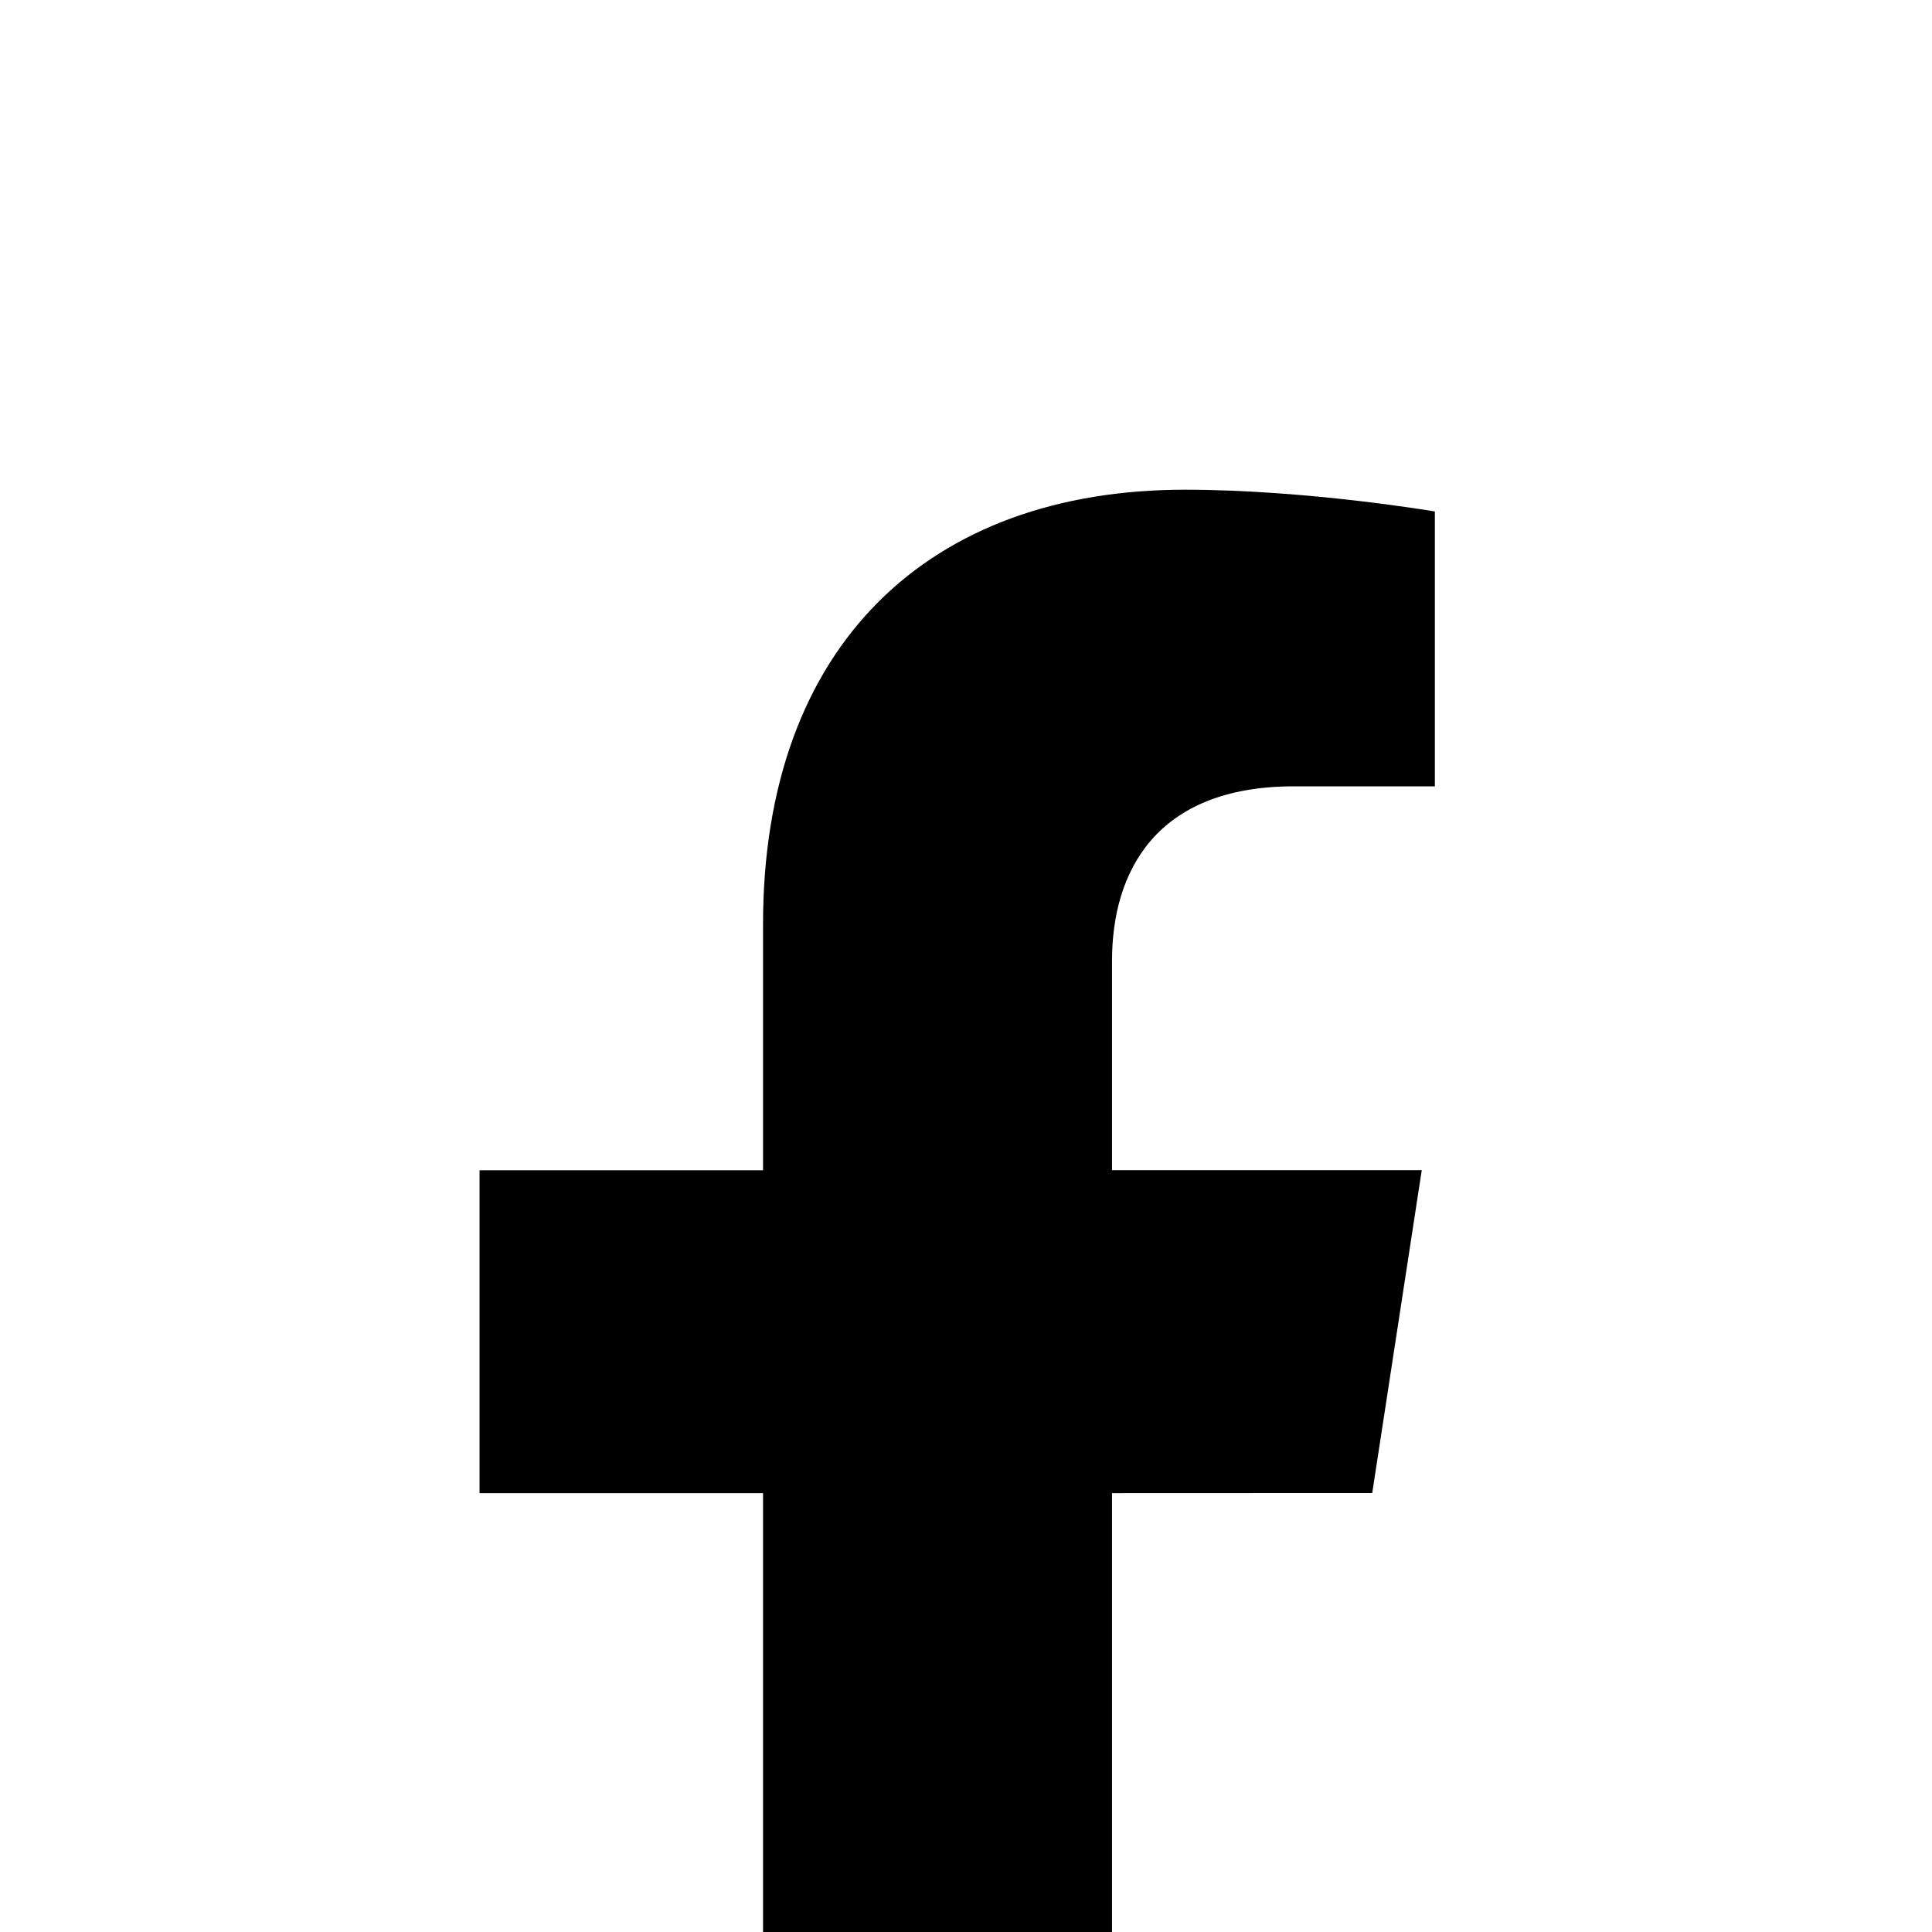 <svg width="19" height="19" viewBox="0 0 19 19" fill="none" xmlns="http://www.w3.org/2000/svg">
<g clip-path="url(#clip0_201_4713)" filter="url(#filter0_i_201_4713)">
<path d="M13.495 10.683L13.982 7.508H10.936V5.448C10.936 4.58 11.361 3.733 12.726 3.733H14.111V1.03C14.111 1.03 12.854 0.816 11.652 0.816C9.144 0.816 7.504 2.337 7.504 5.089V7.509H4.716V10.684H7.504V18.358H10.936V10.684L13.495 10.683Z" fill="black"/>
</g>
<defs>
<filter id="filter0_i_201_4713" x="0.642" y="0.816" width="17.542" height="21.542" filterUnits="userSpaceOnUse" color-interpolation-filters="sRGB">
<feFlood flood-opacity="0" result="BackgroundImageFix"/>
<feBlend mode="normal" in="SourceGraphic" in2="BackgroundImageFix" result="shape"/>
<feColorMatrix in="SourceAlpha" type="matrix" values="0 0 0 0 0 0 0 0 0 0 0 0 0 0 0 0 0 0 127 0" result="hardAlpha"/>
<feOffset dy="4"/>
<feGaussianBlur stdDeviation="7.5"/>
<feComposite in2="hardAlpha" operator="arithmetic" k2="-1" k3="1"/>
<feColorMatrix type="matrix" values="0 0 0 0 0 0 0 0 0 0 0 0 0 0 0 0 0 0 0.2 0"/>
<feBlend mode="normal" in2="shape" result="effect1_innerShadow_201_4713"/>
</filter>
<clipPath id="clip0_201_4713">
<rect width="17.542" height="17.542" fill="white" transform="translate(0.642 0.816)"/>
</clipPath>
</defs>
</svg>
